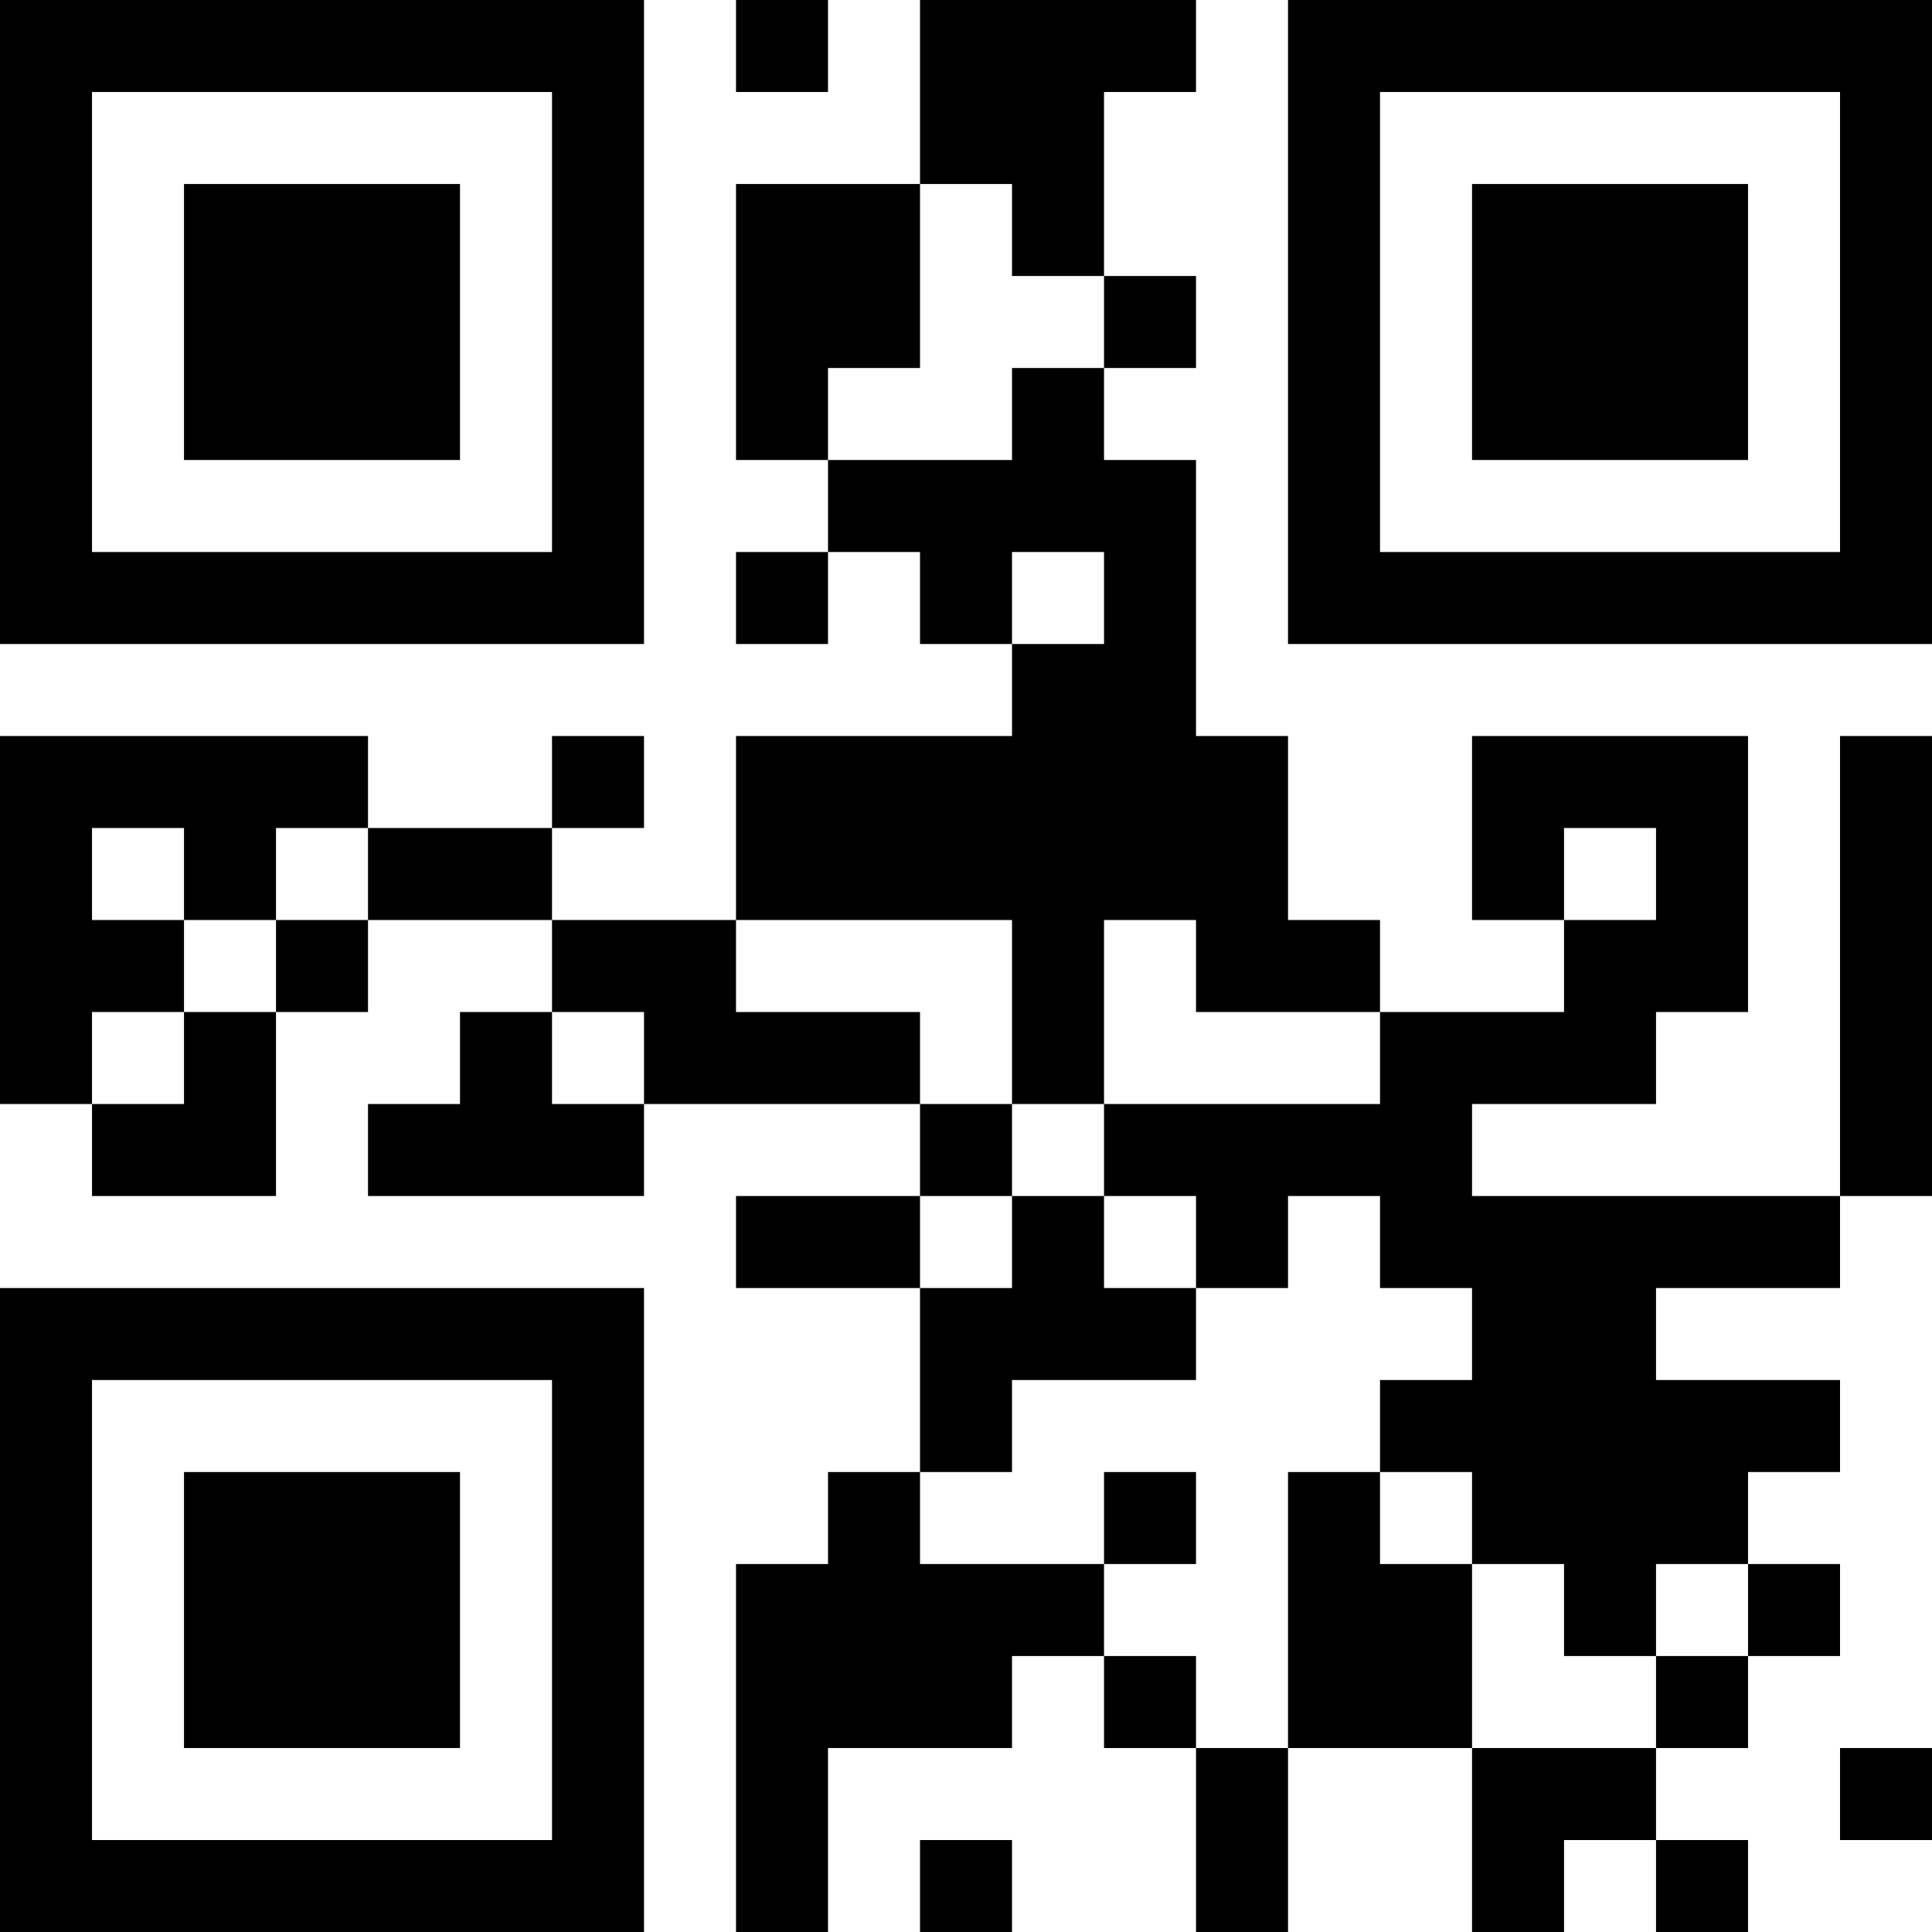 <?xml version="1.0" encoding="UTF-8"?>
<svg xmlns="http://www.w3.org/2000/svg" version="1.1" width="200" height="200" viewBox="0 0 200 200"><rect x="0" y="0" width="200" height="200" fill="#ffffff"/><g transform="scale(9.524)"><g transform="translate(0,0)"><path fill-rule="evenodd" d="M8 0L8 1L9 1L9 0ZM10 0L10 2L8 2L8 5L9 5L9 6L8 6L8 7L9 7L9 6L10 6L10 7L11 7L11 8L8 8L8 10L6 10L6 9L7 9L7 8L6 8L6 9L4 9L4 8L0 8L0 12L1 12L1 13L3 13L3 11L4 11L4 10L6 10L6 11L5 11L5 12L4 12L4 13L7 13L7 12L10 12L10 13L8 13L8 14L10 14L10 16L9 16L9 17L8 17L8 21L9 21L9 19L11 19L11 18L12 18L12 19L13 19L13 21L14 21L14 19L16 19L16 21L17 21L17 20L18 20L18 21L19 21L19 20L18 20L18 19L19 19L19 18L20 18L20 17L19 17L19 16L20 16L20 15L18 15L18 14L20 14L20 13L21 13L21 8L20 8L20 13L16 13L16 12L18 12L18 11L19 11L19 8L16 8L16 10L17 10L17 11L15 11L15 10L14 10L14 8L13 8L13 5L12 5L12 4L13 4L13 3L12 3L12 1L13 1L13 0ZM10 2L10 4L9 4L9 5L11 5L11 4L12 4L12 3L11 3L11 2ZM11 6L11 7L12 7L12 6ZM1 9L1 10L2 10L2 11L1 11L1 12L2 12L2 11L3 11L3 10L4 10L4 9L3 9L3 10L2 10L2 9ZM17 9L17 10L18 10L18 9ZM8 10L8 11L10 11L10 12L11 12L11 13L10 13L10 14L11 14L11 13L12 13L12 14L13 14L13 15L11 15L11 16L10 16L10 17L12 17L12 18L13 18L13 19L14 19L14 16L15 16L15 17L16 17L16 19L18 19L18 18L19 18L19 17L18 17L18 18L17 18L17 17L16 17L16 16L15 16L15 15L16 15L16 14L15 14L15 13L14 13L14 14L13 14L13 13L12 13L12 12L15 12L15 11L13 11L13 10L12 10L12 12L11 12L11 10ZM6 11L6 12L7 12L7 11ZM12 16L12 17L13 17L13 16ZM20 19L20 20L21 20L21 19ZM10 20L10 21L11 21L11 20ZM0 0L0 7L7 7L7 0ZM1 1L1 6L6 6L6 1ZM2 2L2 5L5 5L5 2ZM14 0L14 7L21 7L21 0ZM15 1L15 6L20 6L20 1ZM16 2L16 5L19 5L19 2ZM0 14L0 21L7 21L7 14ZM1 15L1 20L6 20L6 15ZM2 16L2 19L5 19L5 16Z" fill="#000000"/></g></g></svg>

